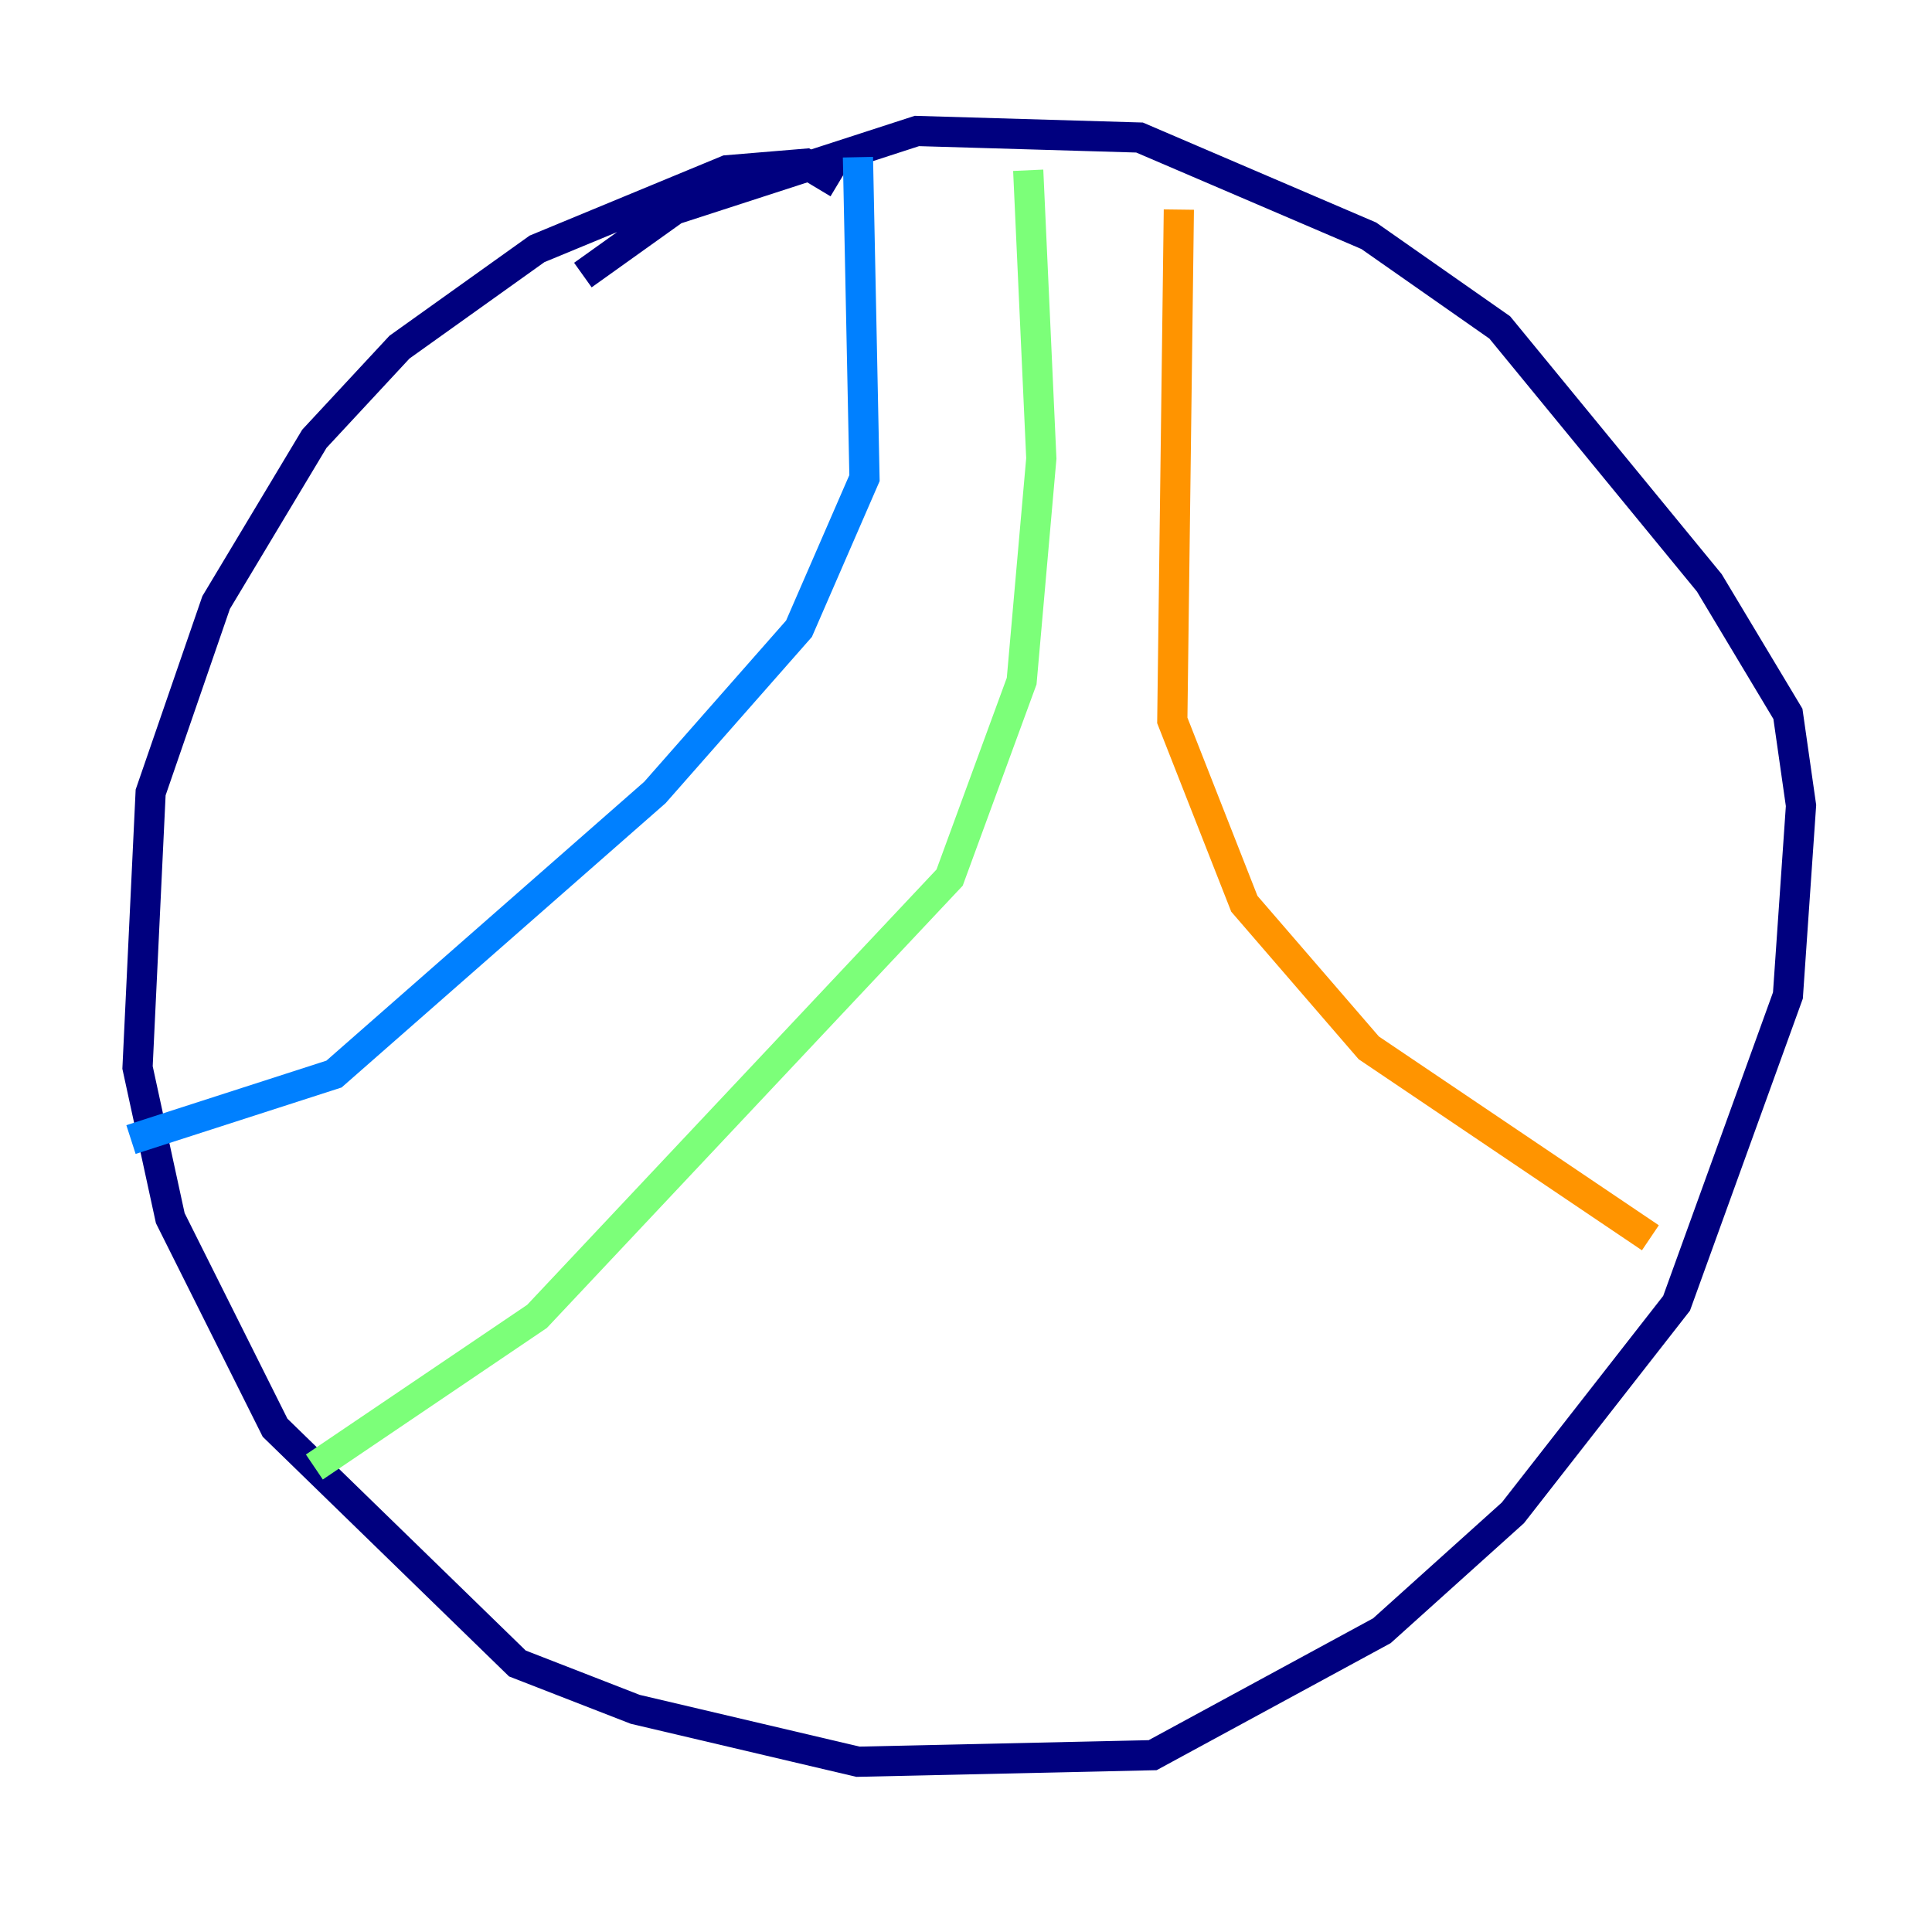 <?xml version="1.0" encoding="utf-8" ?>
<svg baseProfile="tiny" height="128" version="1.2" viewBox="0,0,128,128" width="128" xmlns="http://www.w3.org/2000/svg" xmlns:ev="http://www.w3.org/2001/xml-events" xmlns:xlink="http://www.w3.org/1999/xlink"><defs /><polyline fill="none" points="55.539,12.149 53.37,10.848 48.163,11.281 35.58,16.488 26.468,22.997 20.827,29.071 14.319,39.919 9.98,52.502 9.112,70.725 11.281,80.705 18.224,94.59 34.278,110.21 42.088,113.248 56.841,116.719 76.366,116.285 91.552,108.041 100.231,100.231 111.078,86.346 118.454,65.953 119.322,53.37 118.454,47.295 113.248,38.617 99.363,21.695 90.685,15.62 75.498,9.112 60.746,8.678 44.691,13.885 38.617,18.224" stroke="#00007f" stroke-width="2" /><polyline fill="none" points="56.841,10.414 57.275,31.675 52.936,41.654 43.39,52.502 22.129,71.159 8.678,75.498" stroke="#0080ff" stroke-width="2" /><polyline fill="none" points="68.122,11.281 68.99,30.373 67.688,45.125 62.915,58.142 35.58,87.214 20.827,97.193" stroke="#7cff79" stroke-width="2" /><polyline fill="none" points="78.102,13.885 77.668,47.729 82.441,59.878 90.685,69.424 109.342,82.007" stroke="#ff9400" stroke-width="2" /><polyline fill="none" points="94.59,18.658 94.59,18.658" stroke="#7f0000" stroke-width="2" /></svg>